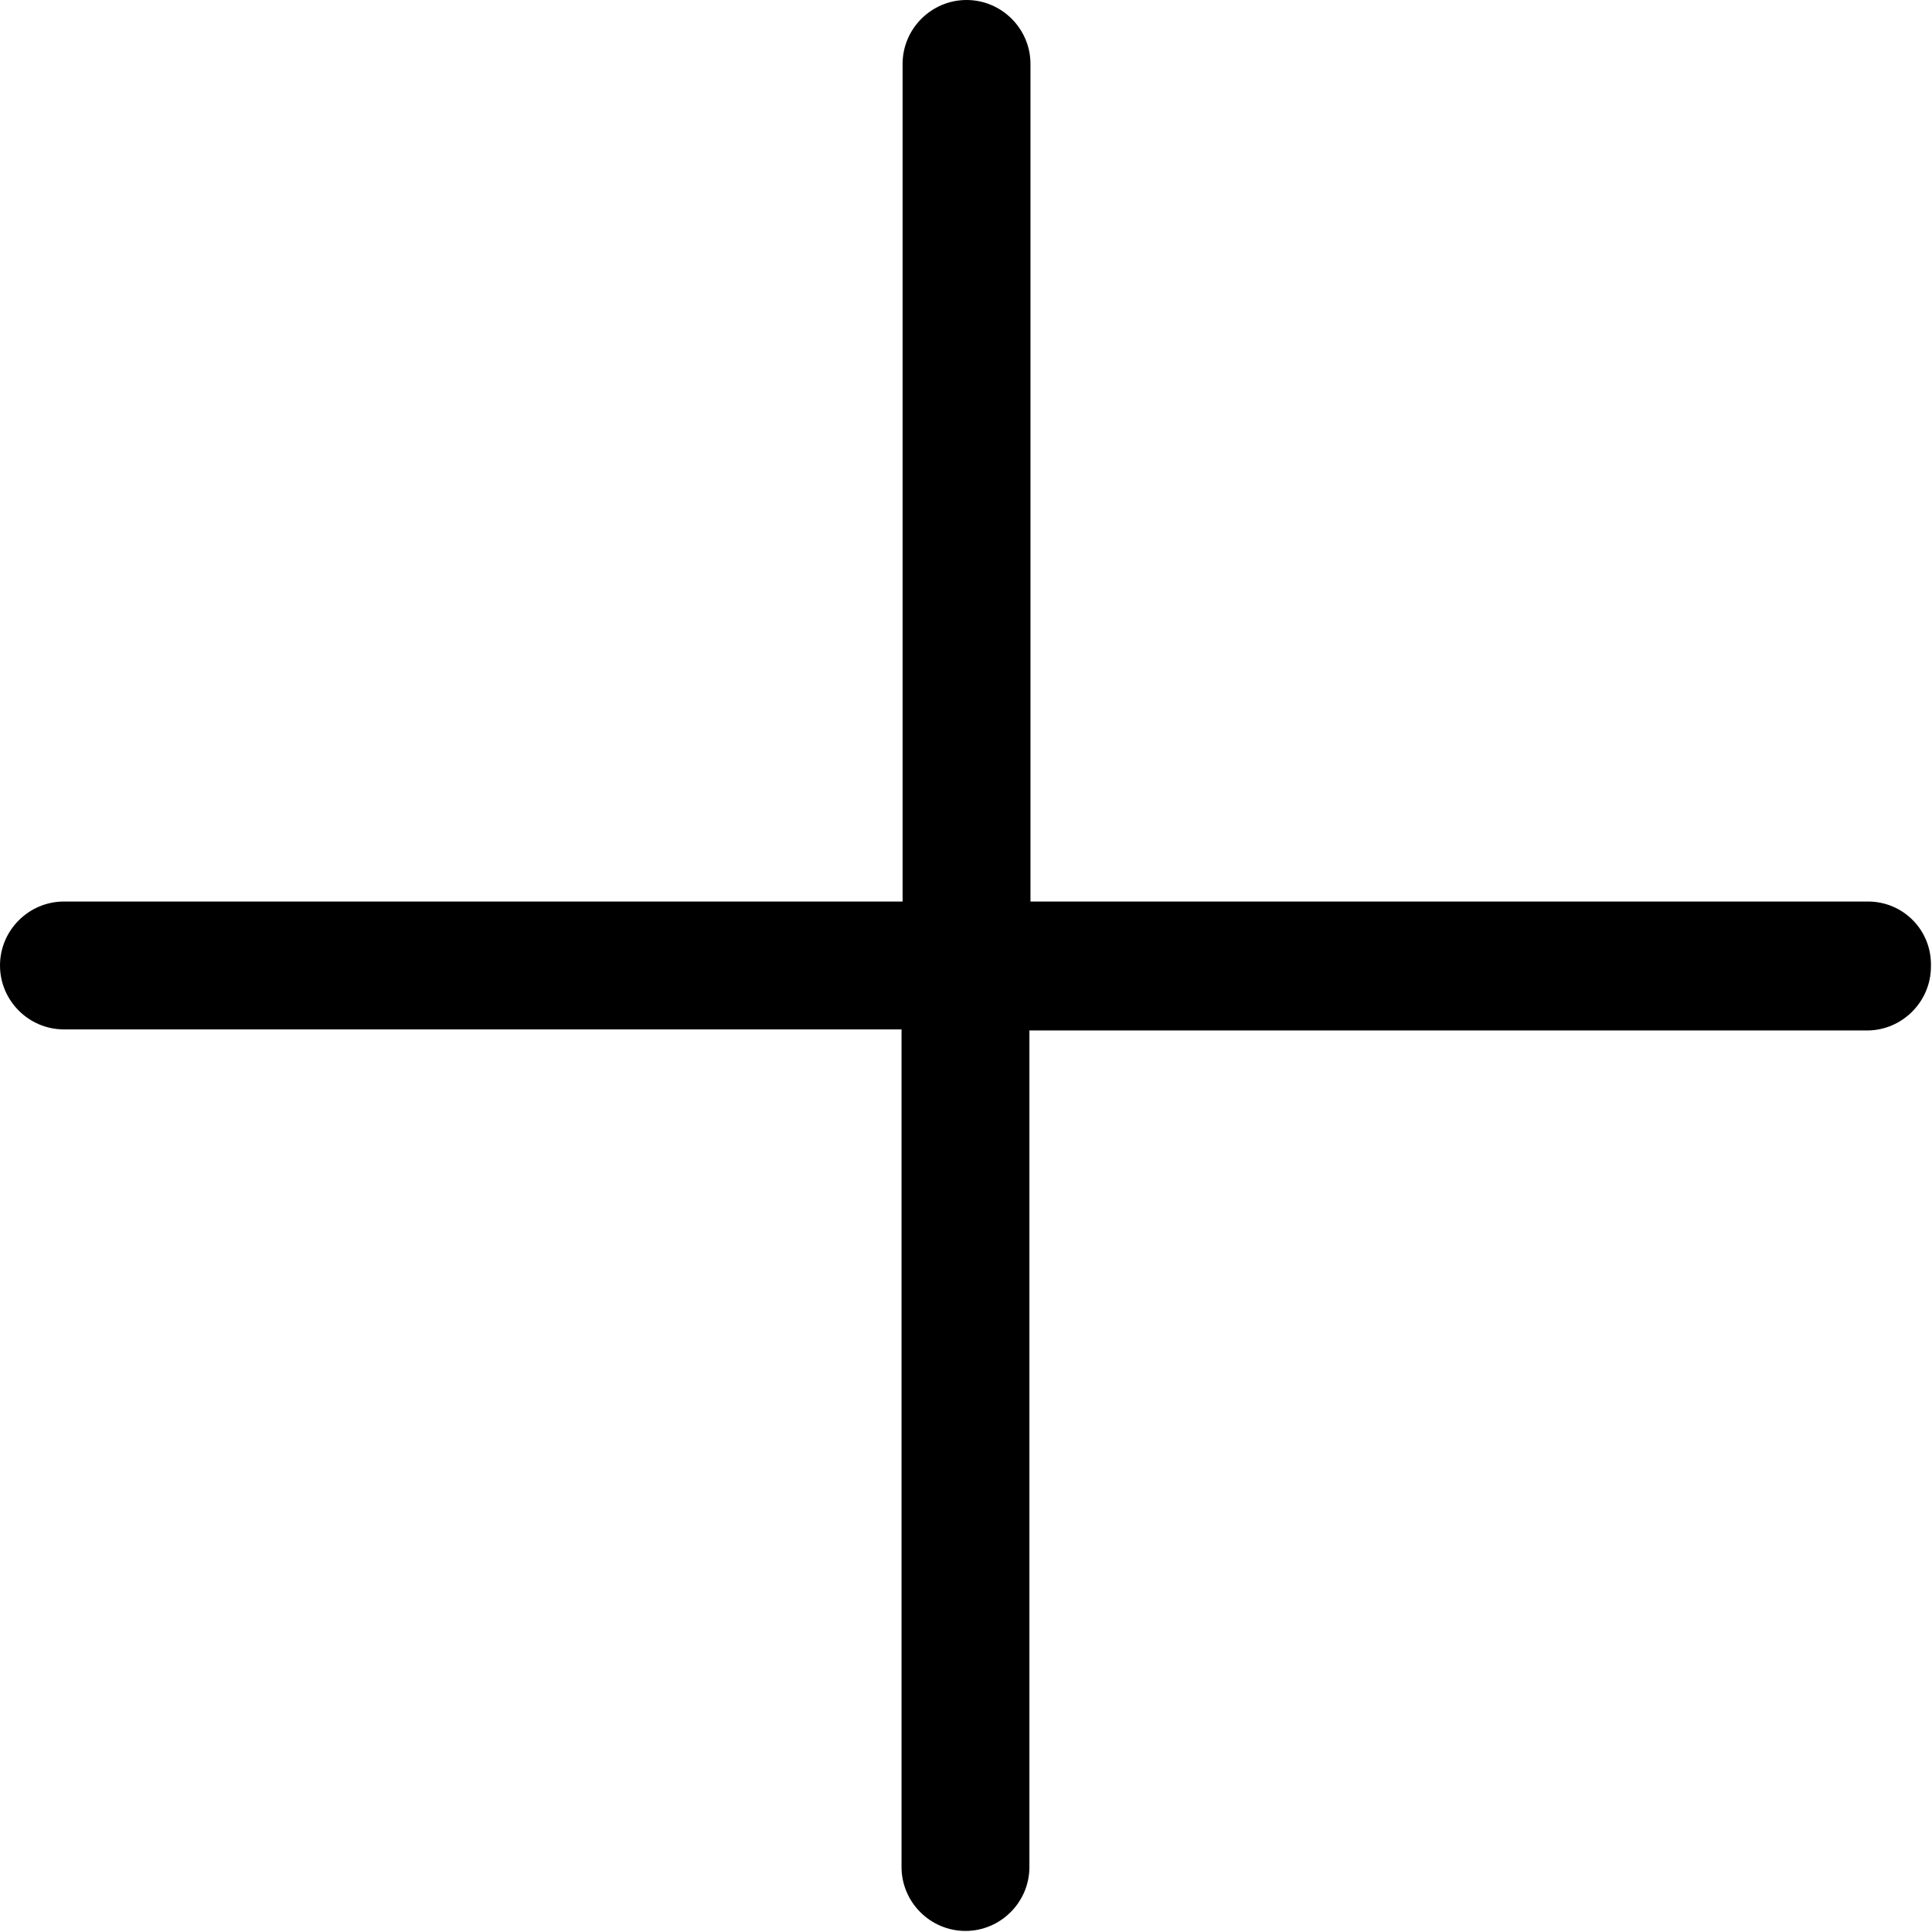 <?xml version="1.0" standalone="no"?><!DOCTYPE svg PUBLIC "-//W3C//DTD SVG 1.1//EN" "http://www.w3.org/Graphics/SVG/1.1/DTD/svg11.dtd"><svg class="icon" width="200px" height="200.00px" viewBox="0 0 1024 1024" version="1.1" xmlns="http://www.w3.org/2000/svg"><path d="M990.111 477.829H546.171V33.889c0-18.639-15.25-33.889-33.889-33.889s-33.889 15.25-33.889 33.889v443.94H33.889c-18.639 0-33.889 15.25-33.889 33.889s15.25 33.889 33.889 33.889h443.94v443.94c0 18.639 15.25 33.889 33.889 33.889s33.889-15.25 33.889-33.889V546.171h443.94c18.639 0 33.889-15.25 33.889-33.889 0.565-19.204-14.685-34.453-33.324-34.453z" /></svg>